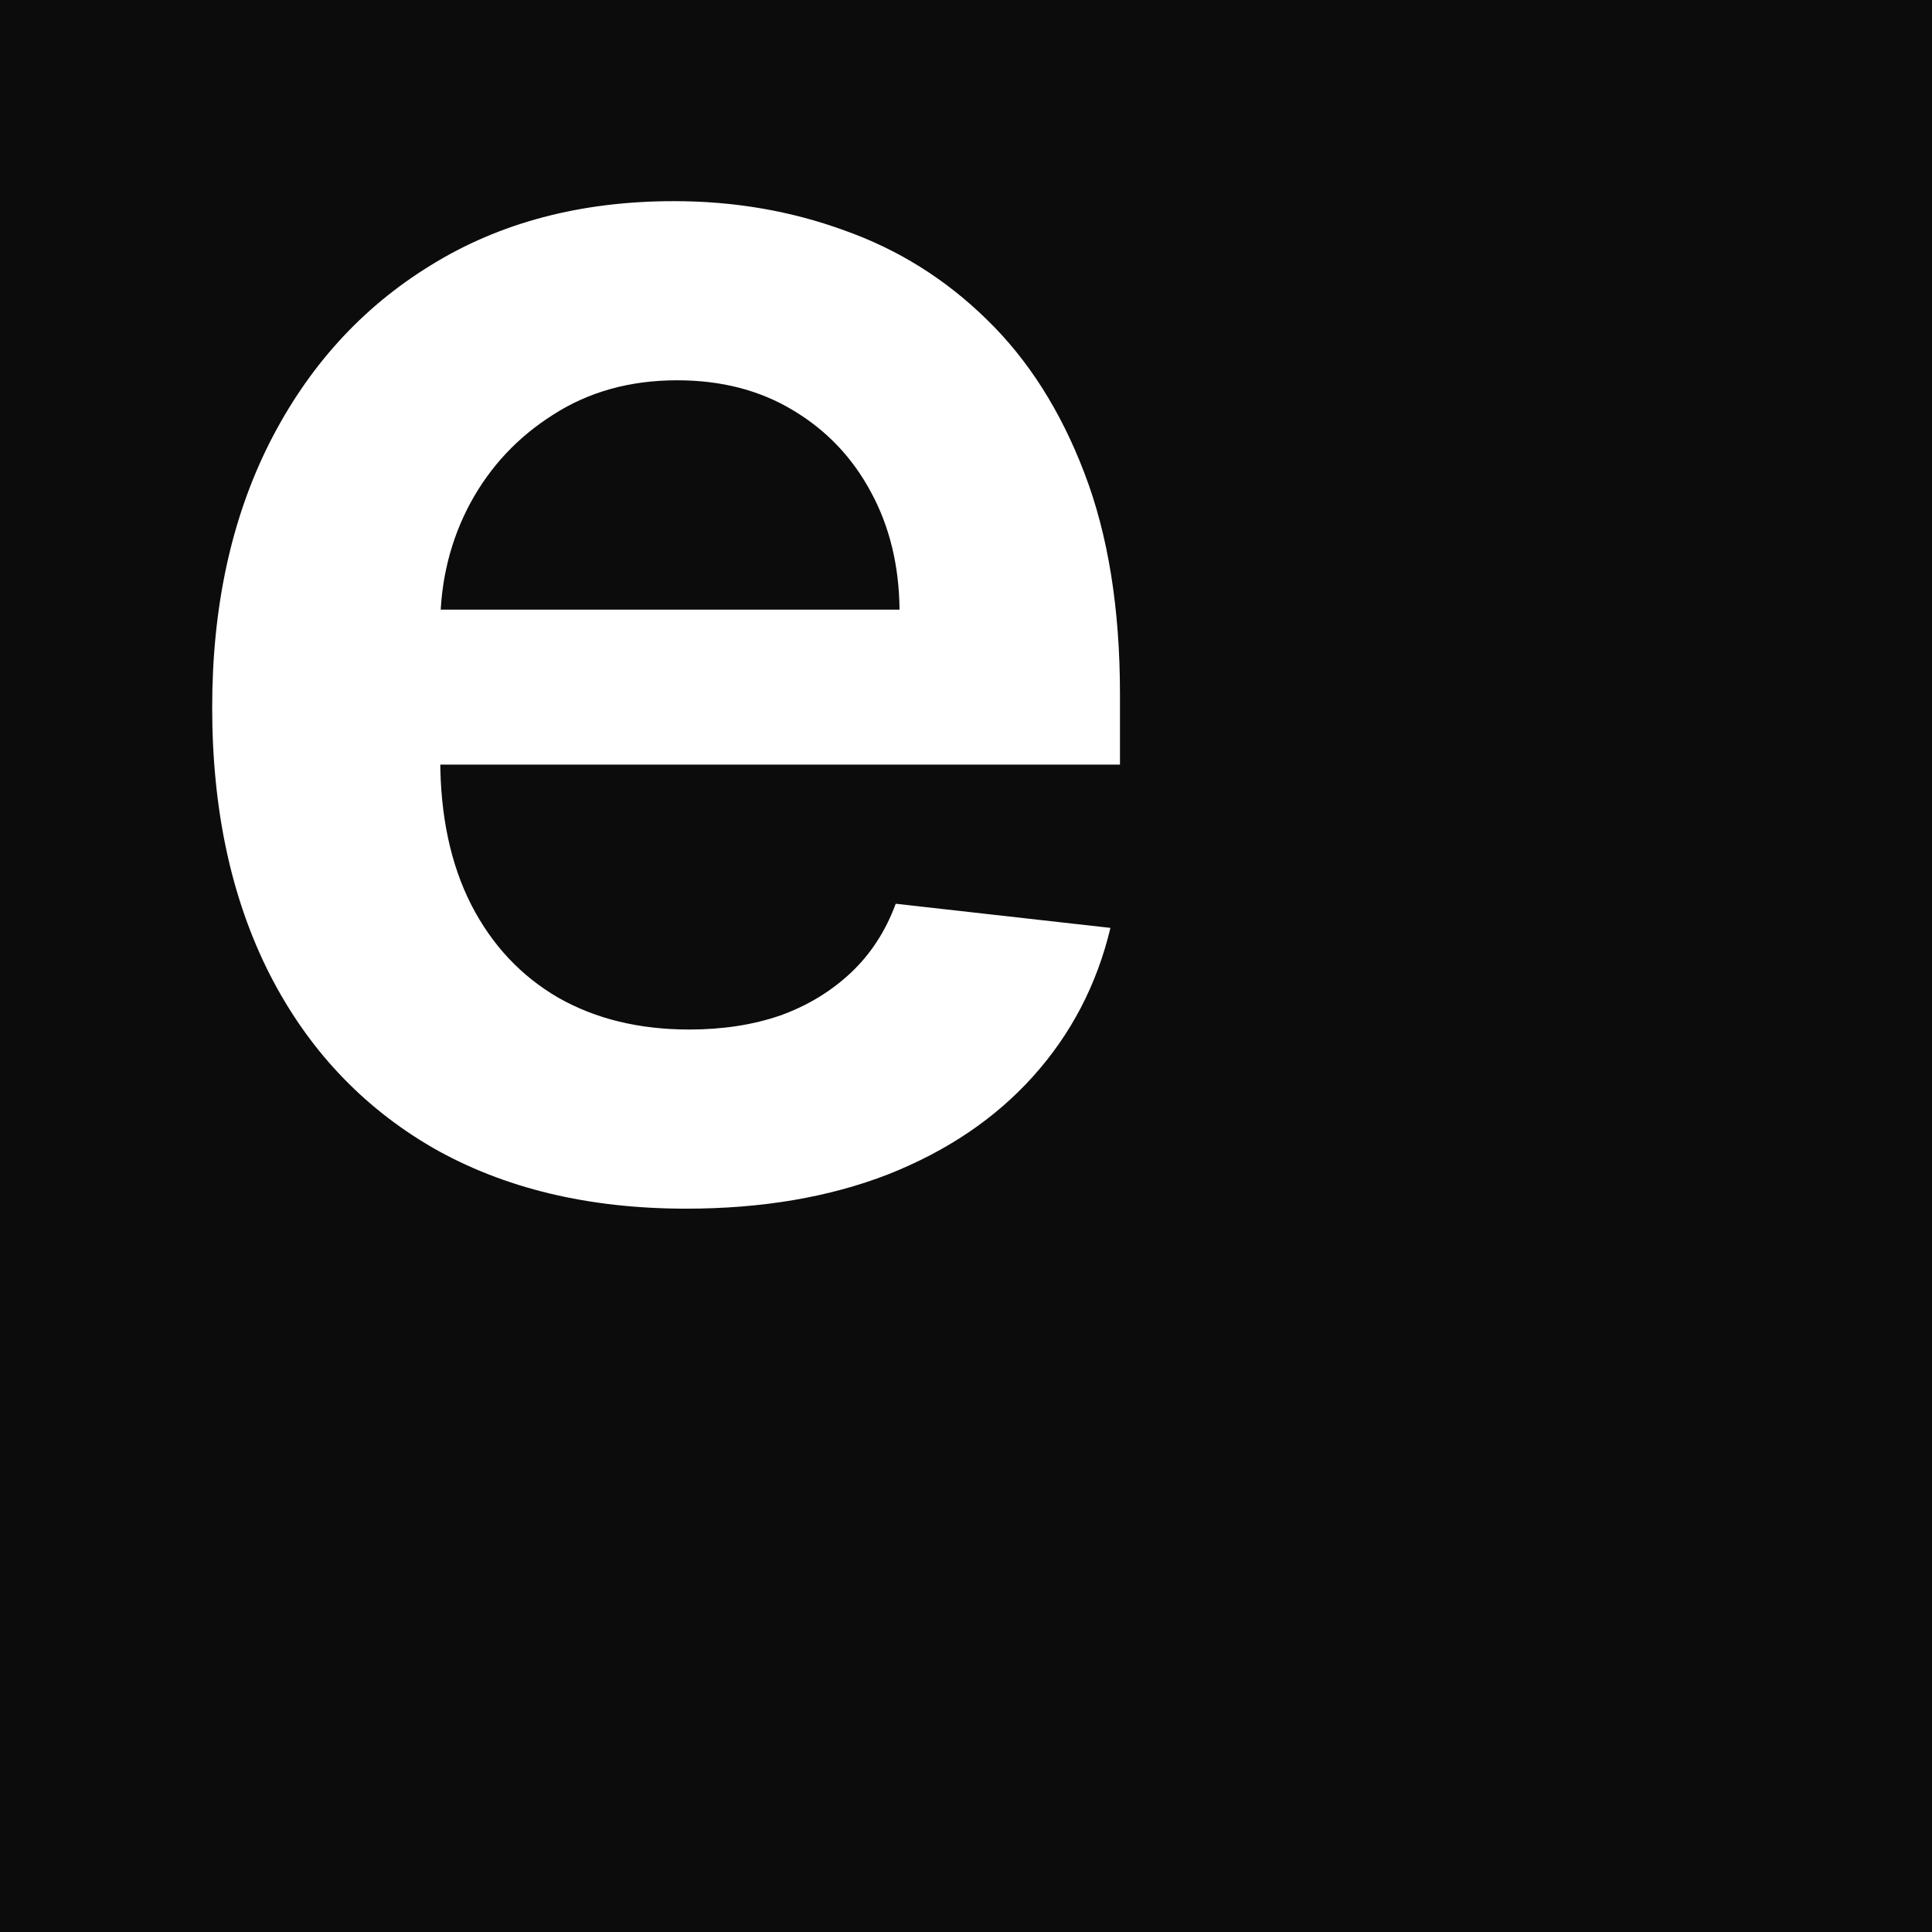 <?xml version="1.0" encoding="UTF-8" standalone="yes"?>
<svg version="1.2" baseProfile="tiny-ps" width="1080" height="1080" viewBox="0 0 1080 1080" fill="none" xmlns="http://www.w3.org/2000/svg">
  <title>ekovegeance</title>
  <g>
    <rect width="1080" height="1080" fill="#0C0C0D"/>
    <path d="M383.528 675.653C328.841 675.653 281.611 664.29 241.838 641.562C202.302 618.598 171.881 586.165 150.574 544.261C129.267 502.121 118.614 452.524 118.614 395.469C118.614 339.361 129.267 290.118 150.574 247.741C172.117 205.128 202.184 171.984 240.773 148.31C279.362 124.399 324.698 112.443 376.781 112.443C410.399 112.443 442.122 117.888 471.952 128.778C502.018 139.432 528.533 156.004 551.497 178.494C574.698 200.985 592.927 229.631 606.185 264.432C619.442 298.996 626.071 340.189 626.071 388.011V427.429H178.983V340.781H502.847C502.61 316.16 497.283 294.261 486.866 275.085C476.45 255.672 461.89 240.402 443.188 229.276C424.722 218.149 403.178 212.585 378.557 212.585C352.278 212.585 329.196 218.977 309.31 231.761C289.423 244.309 273.917 260.881 262.79 281.477C251.9 301.837 246.336 324.209 246.099 348.594V424.233C246.099 455.956 251.9 483.182 263.5 505.909C275.1 528.4 291.317 545.682 312.151 557.756C332.984 569.593 357.368 575.511 385.304 575.511C404.007 575.511 420.934 572.907 436.085 567.699C451.237 562.254 464.376 554.323 475.503 543.906C486.63 533.49 495.034 520.587 500.716 505.199L620.744 518.693C613.169 550.417 598.727 578.116 577.42 601.79C556.35 625.227 529.362 643.456 496.455 656.477C463.547 669.261 425.905 675.653 383.528 675.653Z" fill="white"/>
  </g>
  <defs/>
</svg>